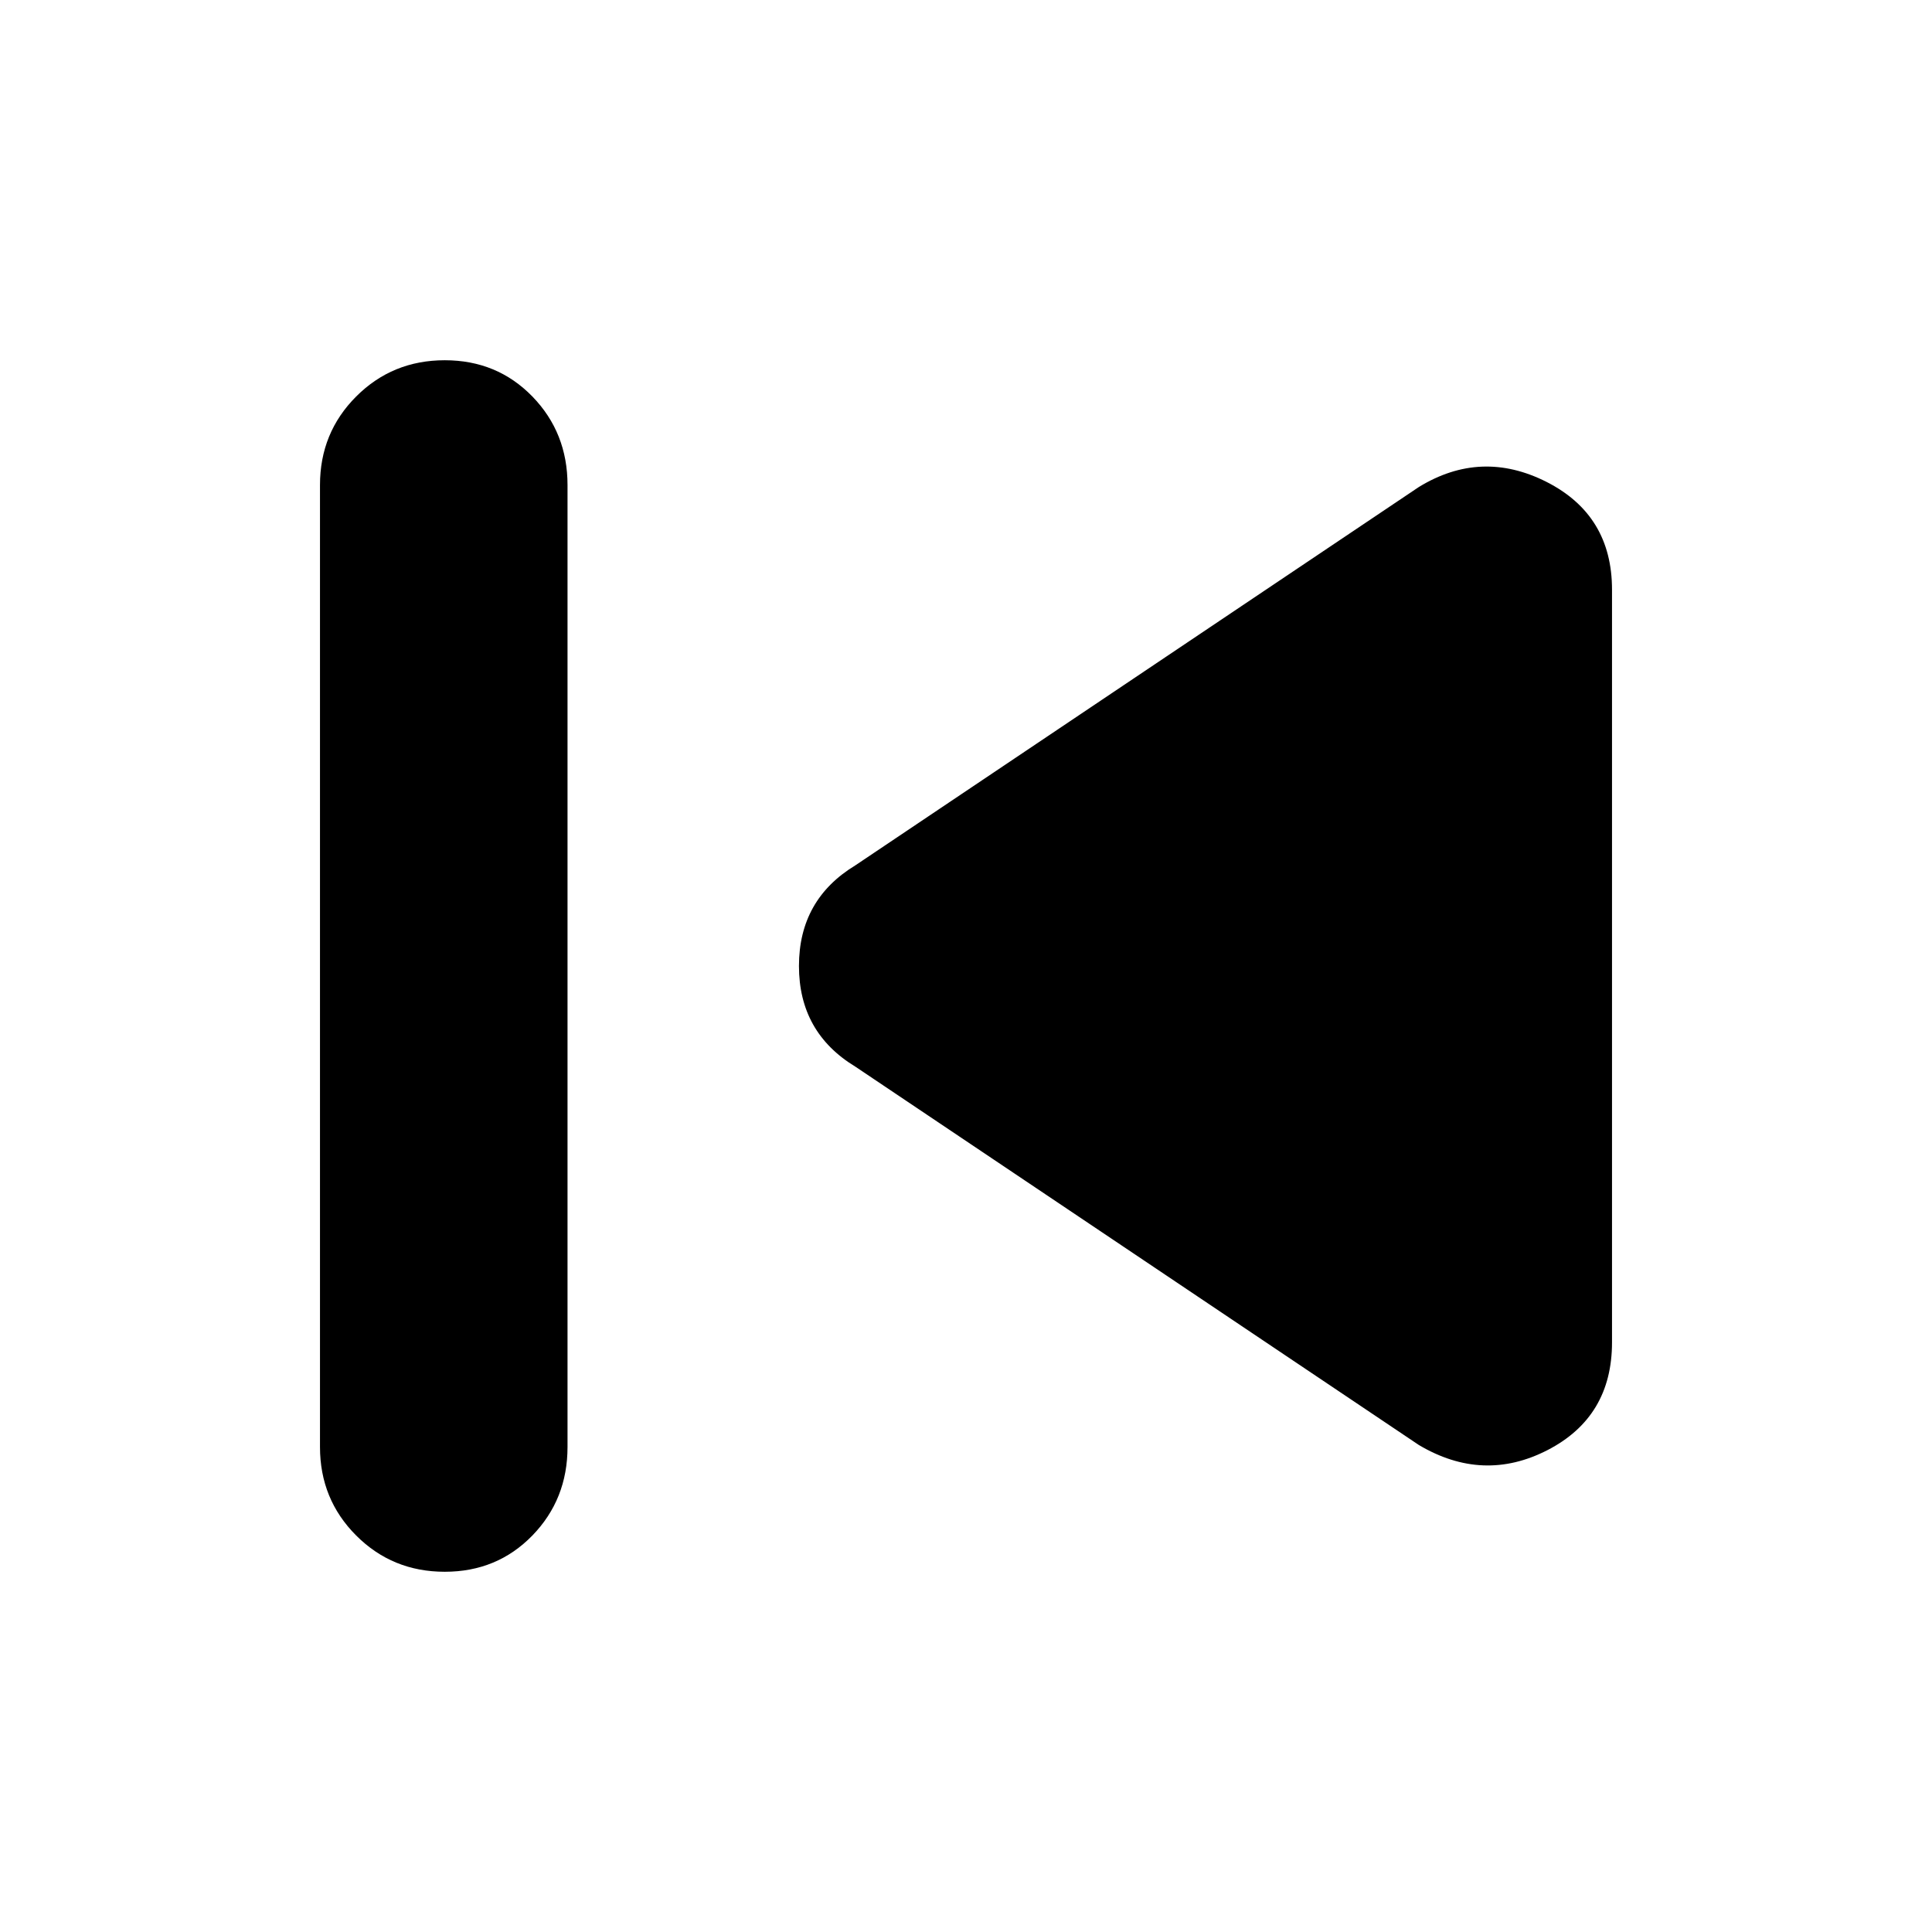 <svg xmlns="http://www.w3.org/2000/svg" height="24" width="24"><path d="M5.525 19.525q-.65 0-1.1-.45-.45-.45-.45-1.1V6.025q0-.65.45-1.1.45-.45 1.1-.45.65 0 1.088.45.437.45.437 1.1v11.95q0 .65-.437 1.1-.438.45-1.088.45Zm12.1-1.575-7-4.7q-.7-.425-.7-1.25t.7-1.25l7-4.7q.775-.475 1.588-.063.812.413.812 1.338v9.35q0 .925-.8 1.338-.8.412-1.6-.063Z"/></svg>